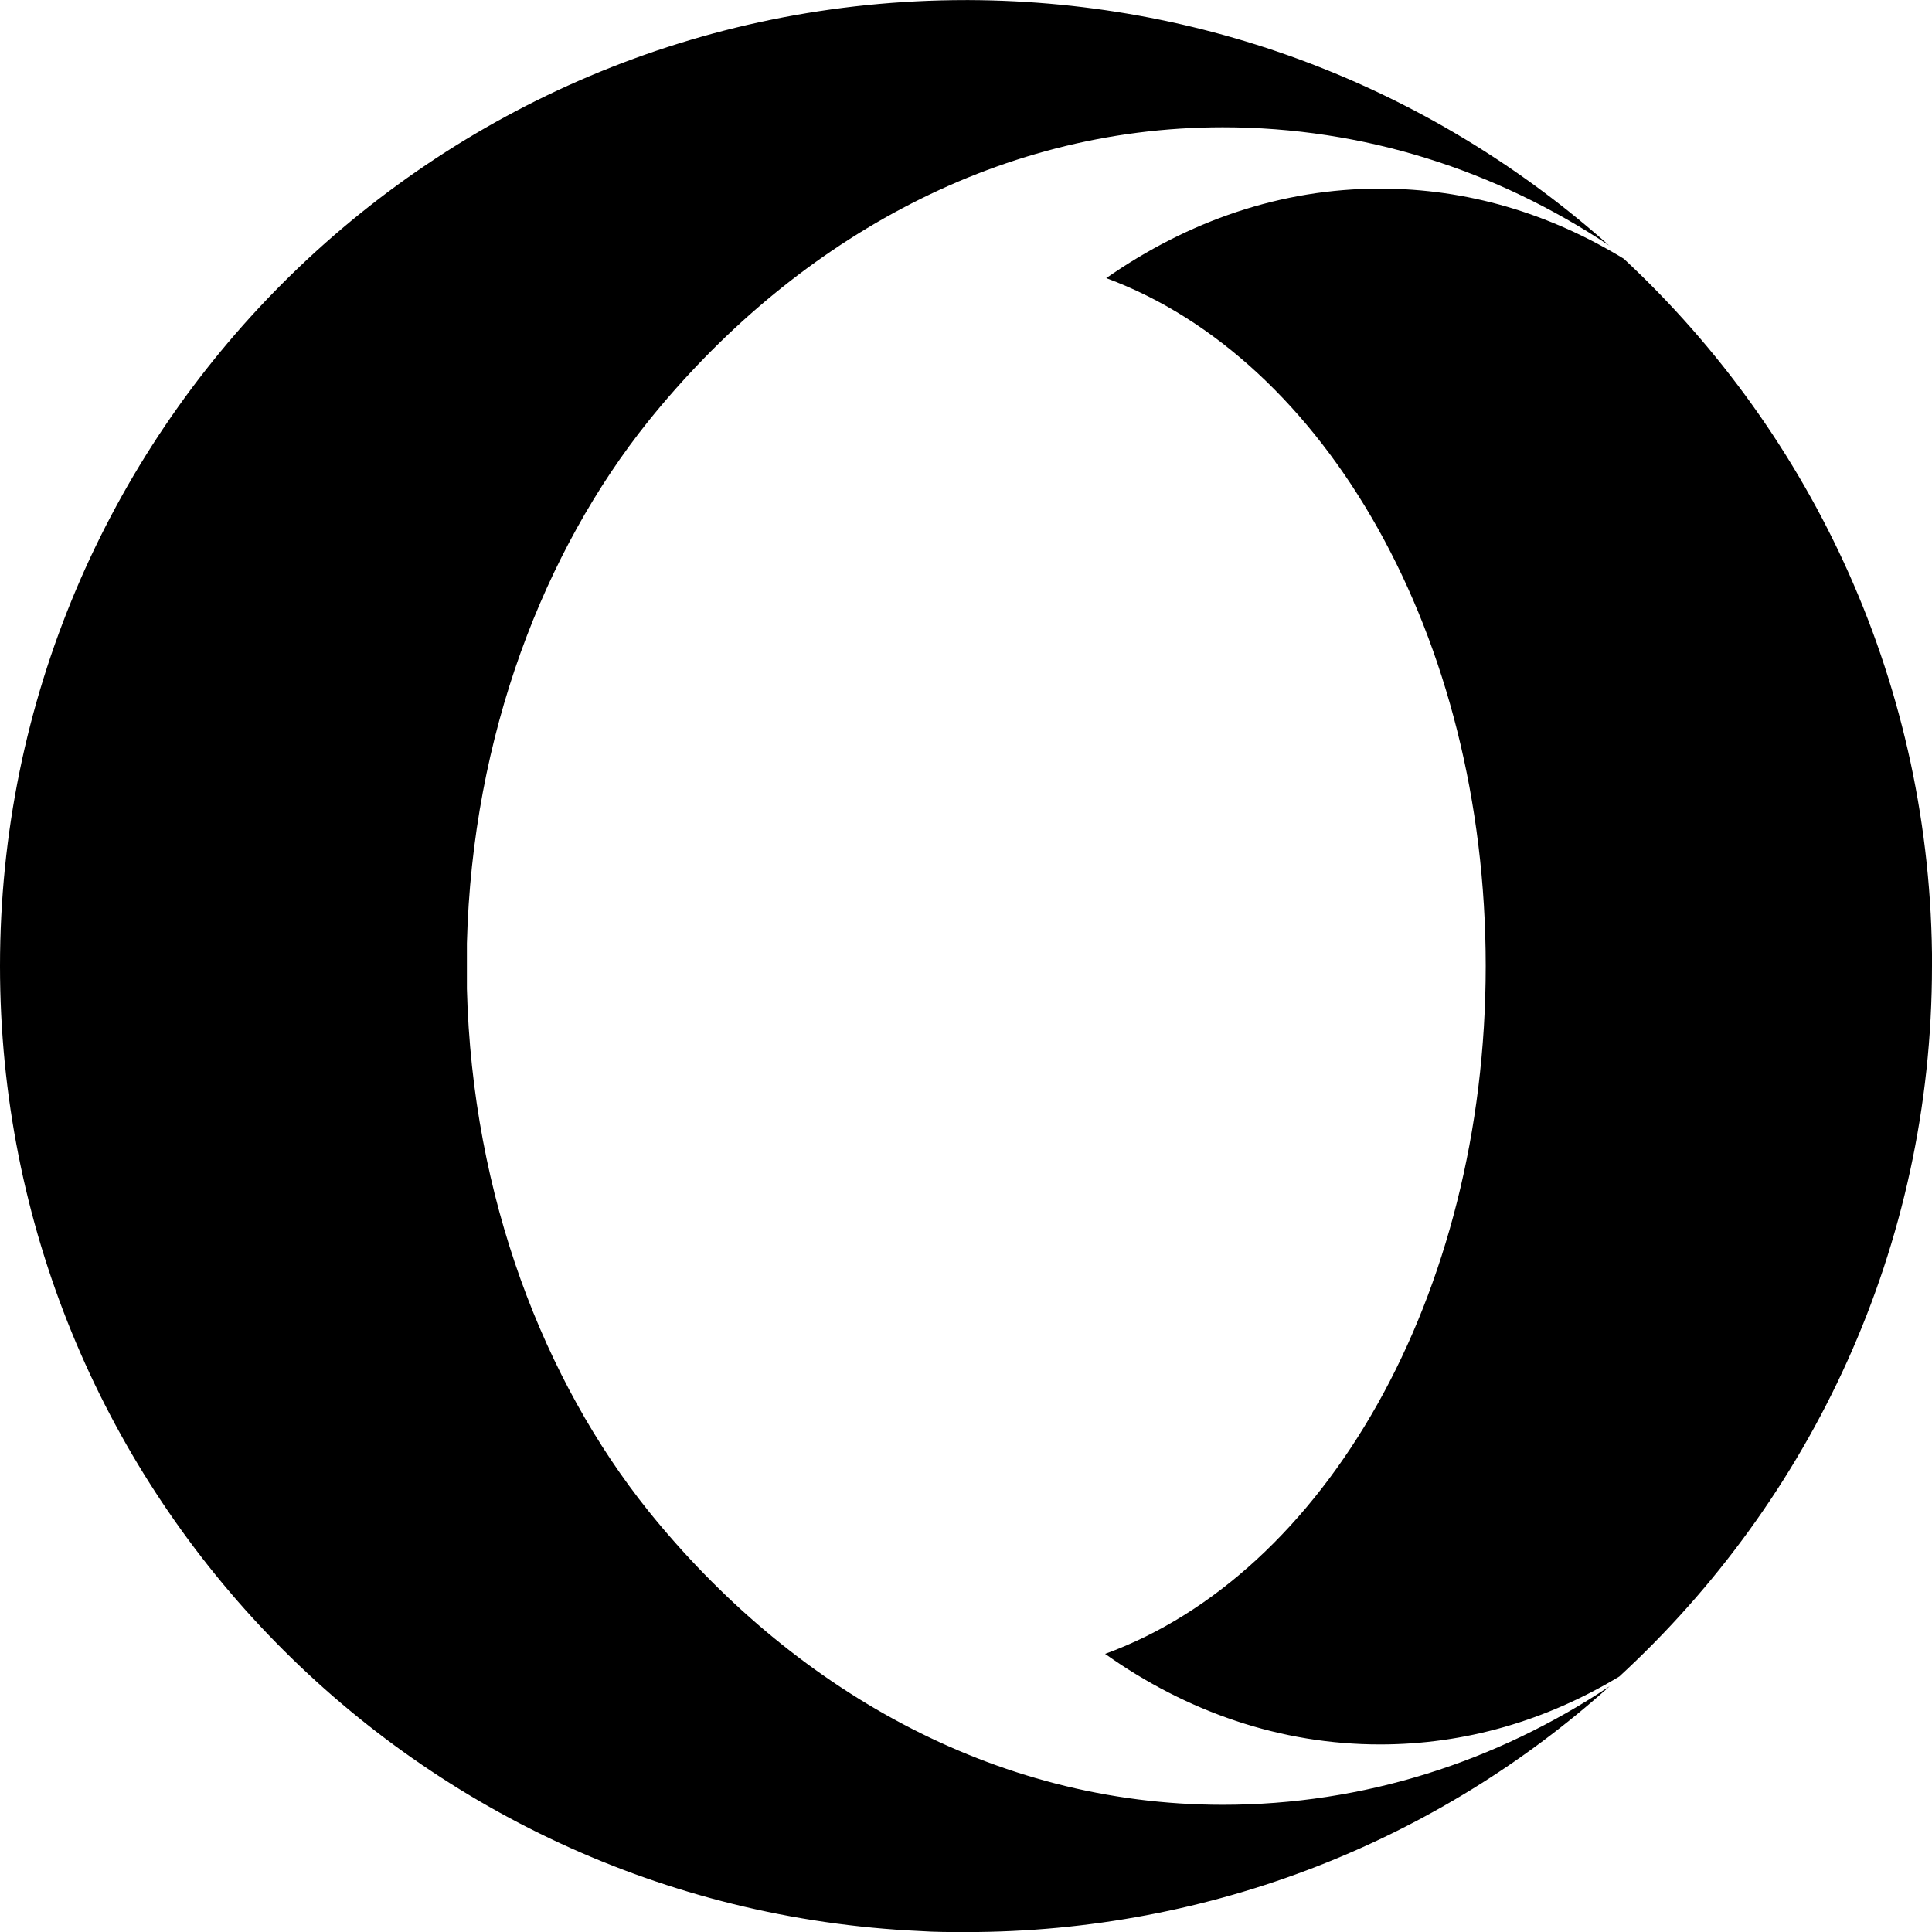 <!-- Generated by IcoMoon.io -->
<svg version="1.1" xmlns="http://www.w3.org/2000/svg" width="24" height="24" viewBox="0 0 24 24">
<path d="M19.996 3.054c-1.406-0.938-3.054-1.473-4.808-1.473-2.853 0-5.371 1.46-7.138 3.656-1.286 1.607-2.183 3.884-2.25 6.482v0.563c0.067 2.598 0.964 4.875 2.25 6.482 1.768 2.196 4.286 3.656 7.138 3.656 1.754 0 3.402-0.536 4.808-1.473-2.116 1.902-4.929 3.054-7.996 3.054-0.188 0-0.388 0-0.576-0.013-6.362-0.295-11.424-5.545-11.424-11.987 0-6.629 5.371-12 12-12h0.040c3.054 0.013 5.839 1.165 7.955 3.054zM24 12c0 3.496-1.5 6.629-3.884 8.826-0.911 0.549-1.915 0.844-2.973 0.844-1.232 0-2.397-0.402-3.415-1.125 2.719-0.991 4.728-4.433 4.728-8.545 0-4.098-1.996-7.54-4.714-8.545 1.018-0.71 2.17-1.112 3.402-1.112 1.085 0 2.103 0.308 3.027 0.871 2.357 2.196 3.83 5.317 3.83 8.786z"></path>
</svg>
